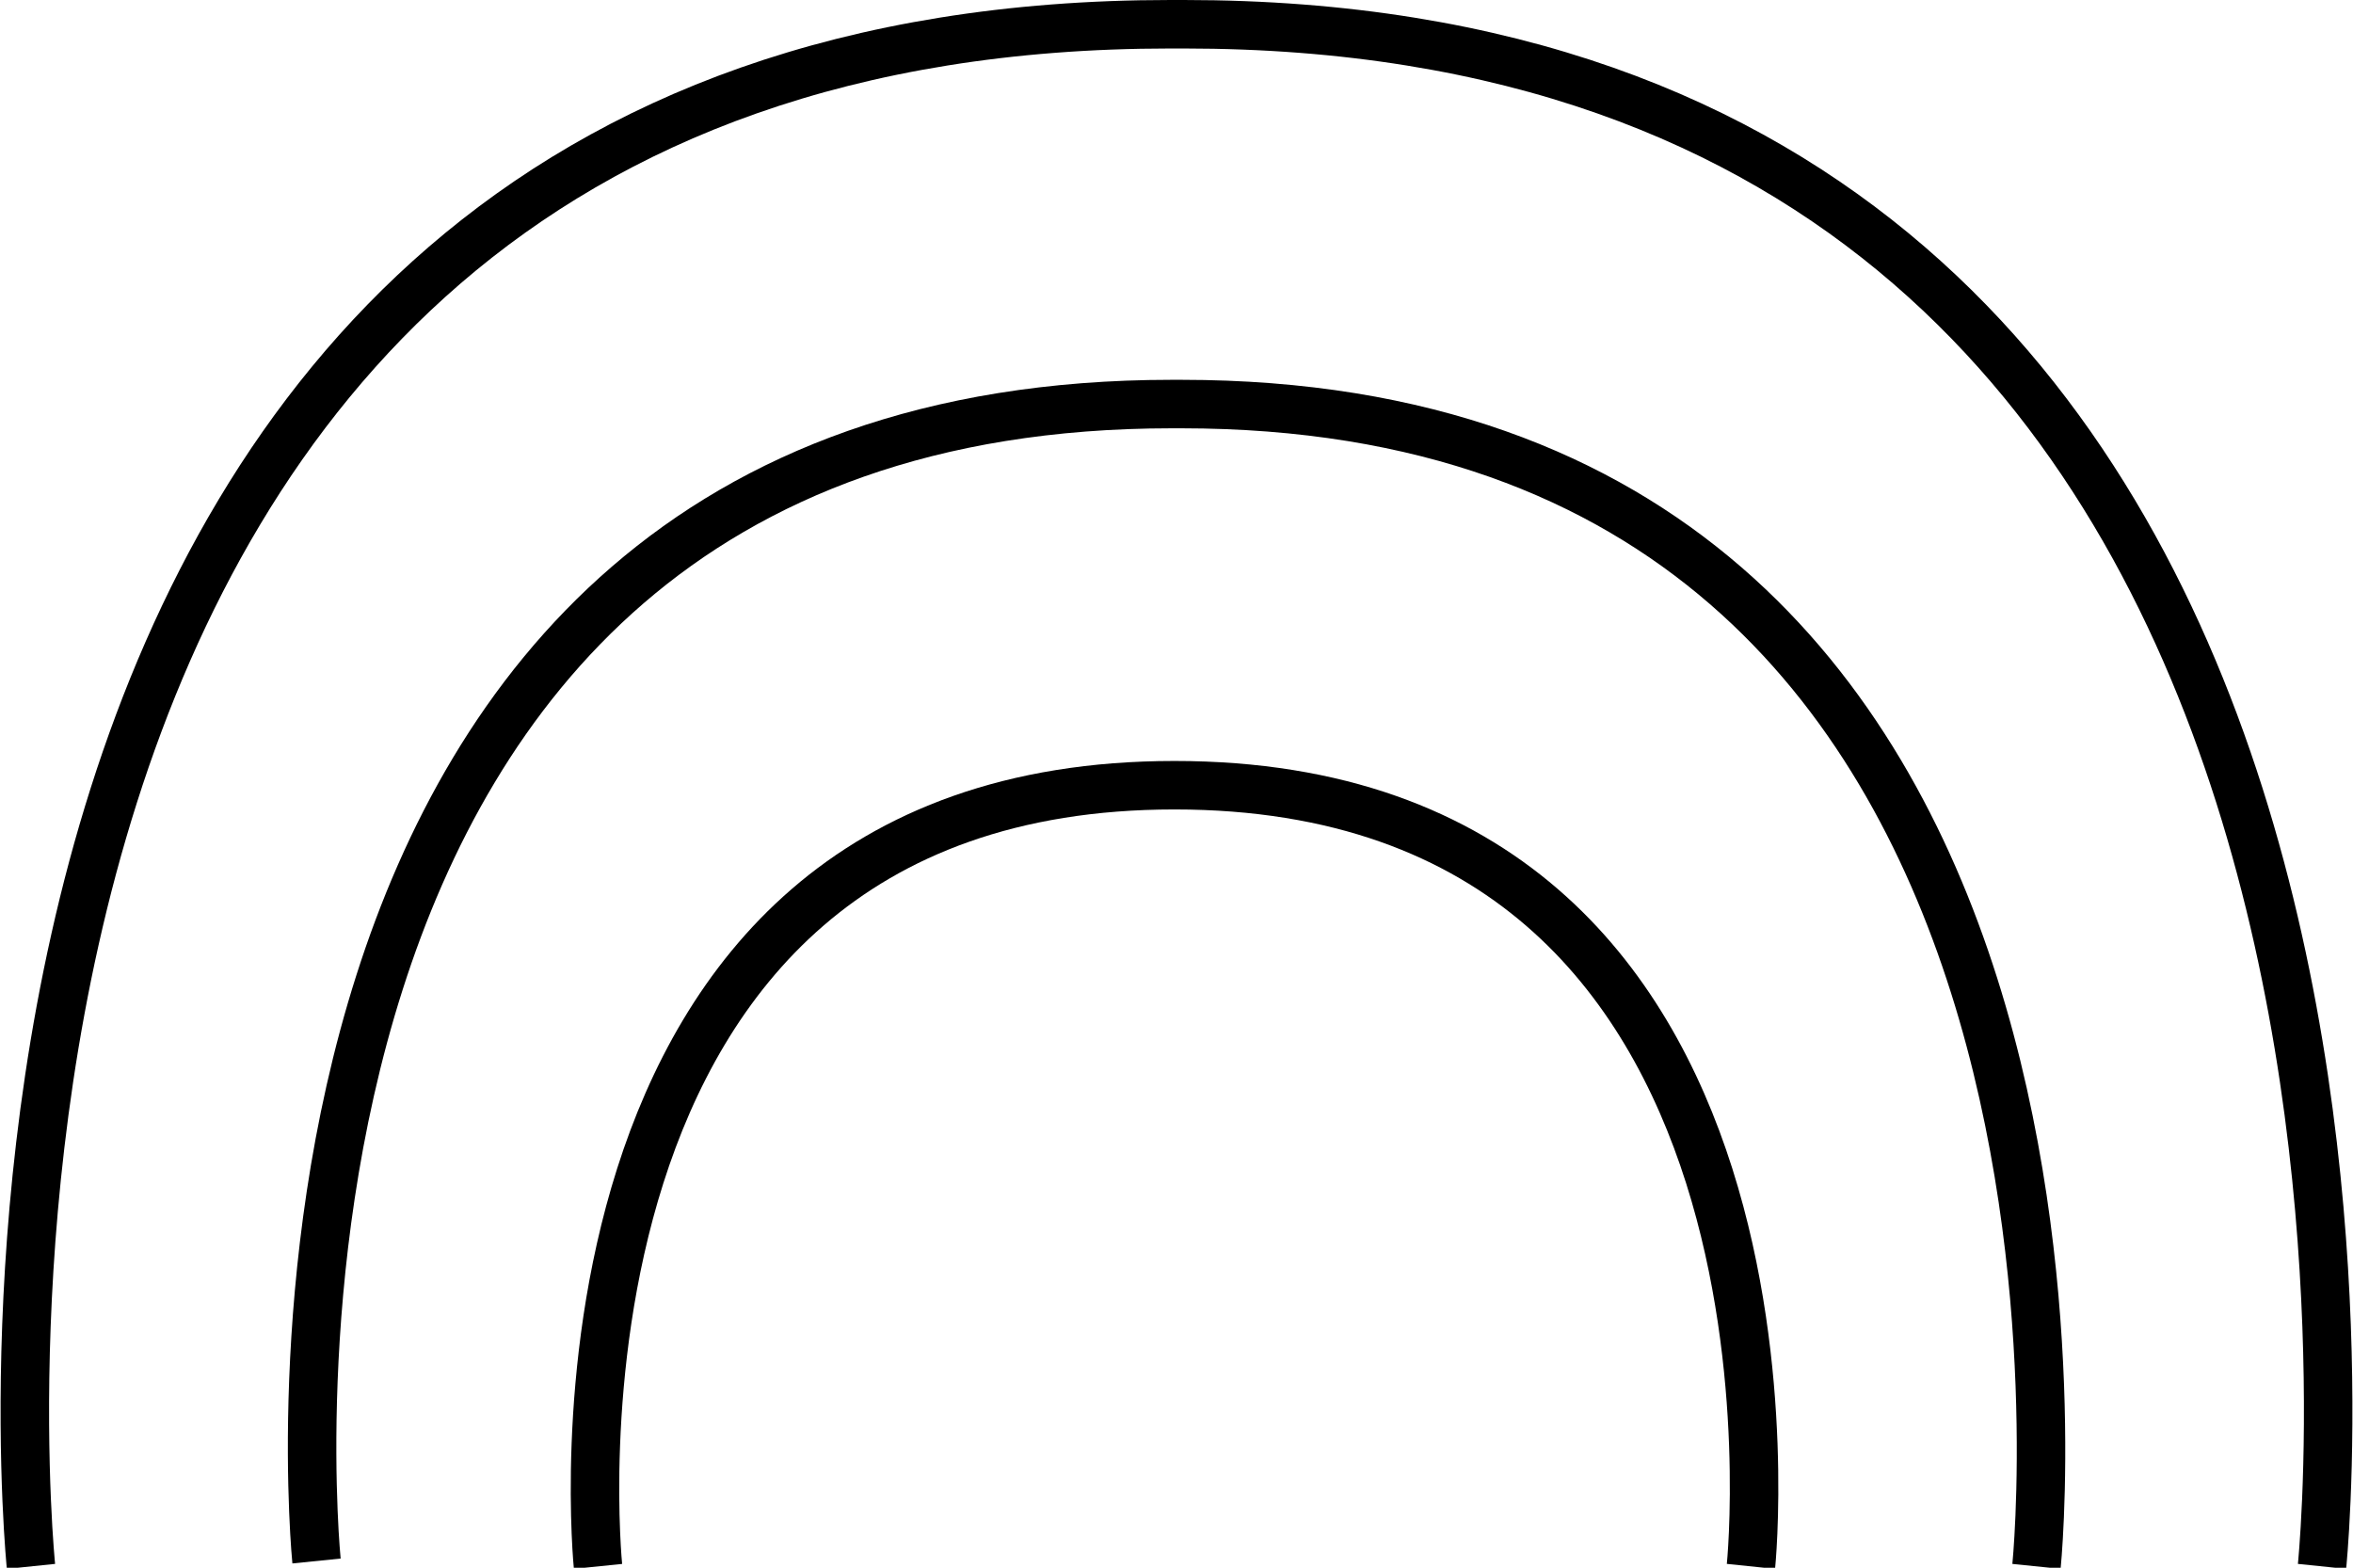 <svg xmlns="http://www.w3.org/2000/svg" viewBox="0 0 17.47 11.64"><defs><style>.cls-1{fill:none;stroke:#000;stroke-width:0.36px;}</style></defs><title>10.2.39</title><path class="cls-1" d="M17.24,11.63S18.42.18,8.79.18h-.1C-.95.18.23,11.63.23,11.63"/><path class="cls-1" d="M15.12,11.63S16,3,8.77,3H8.7c-7.22,0-6.35,8.59-6.35,8.59"/><path class="cls-1" d="M13,11.63s.6-5.8-4.28-5.8h0c-4.87,0-4.28,5.8-4.28,5.8"/></svg>